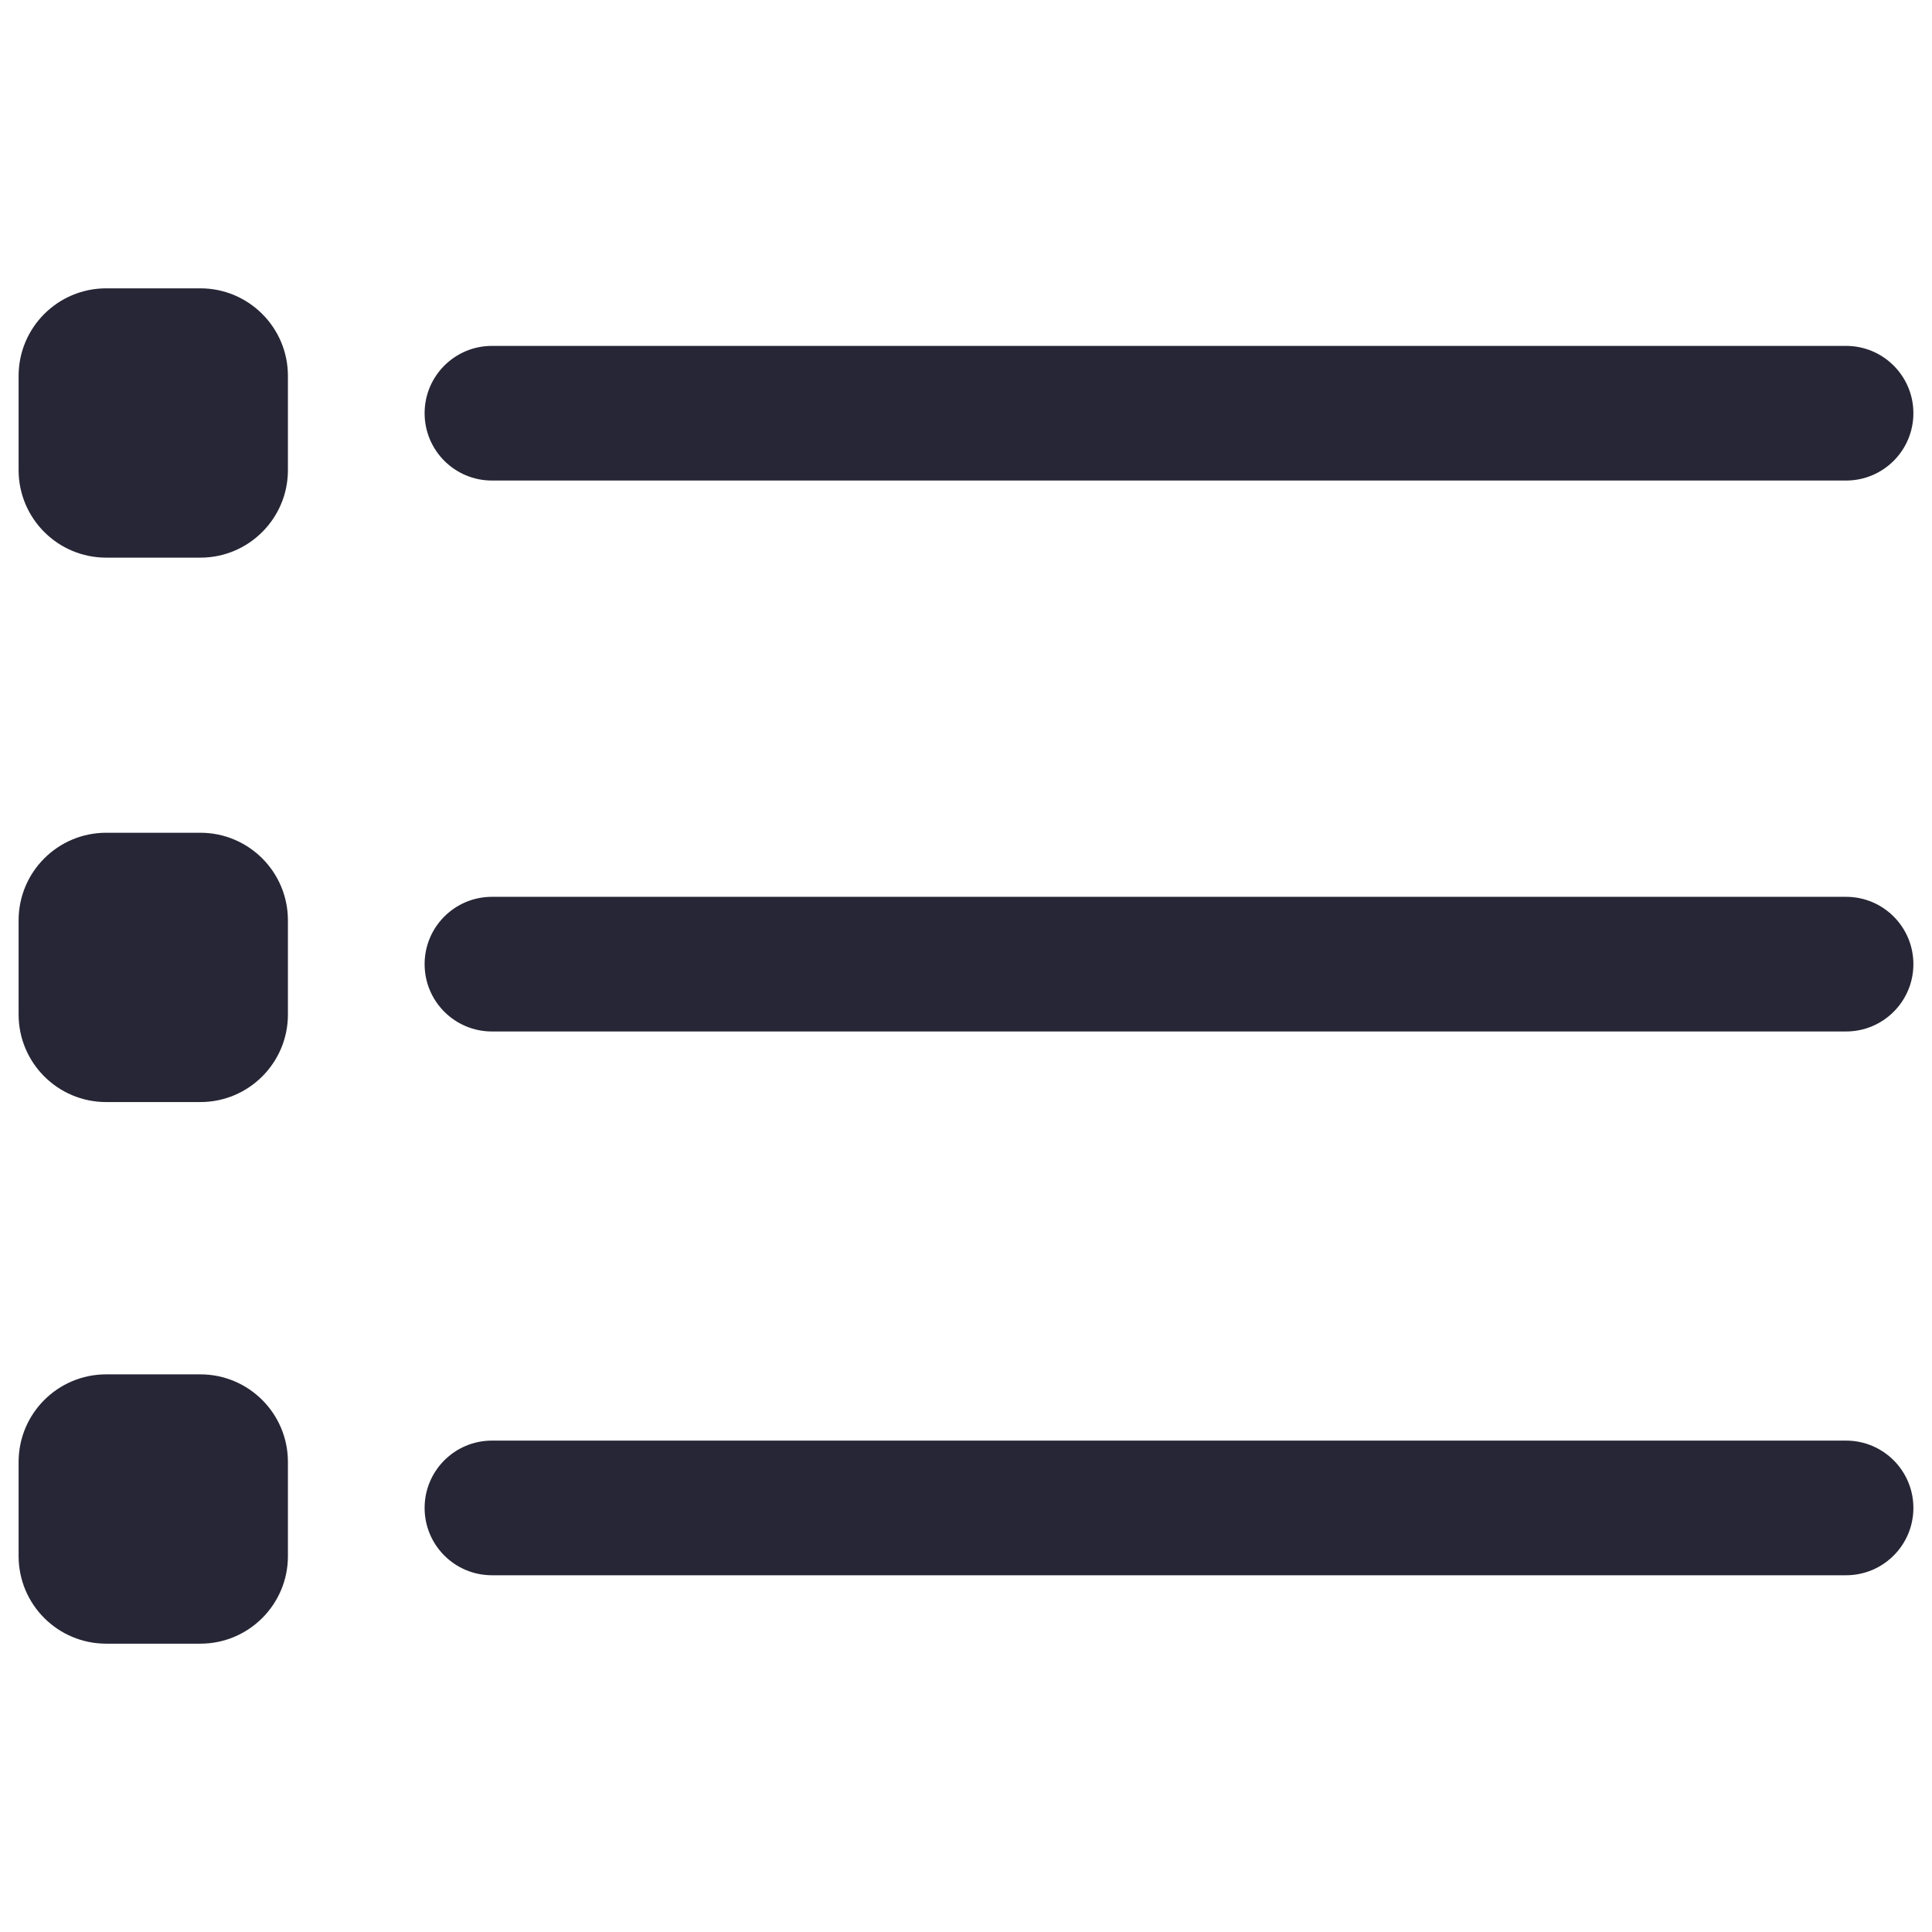 <?xml version="1.0" encoding="utf-8"?>
<!-- Generator: Adobe Illustrator 16.0.0, SVG Export Plug-In . SVG Version: 6.00 Build 0)  -->
<!DOCTYPE svg PUBLIC "-//W3C//DTD SVG 1.1//EN" "http://www.w3.org/Graphics/SVG/1.1/DTD/svg11.dtd">
<svg version="1.1" id="图层_1" xmlns="http://www.w3.org/2000/svg" xmlns:xlink="http://www.w3.org/1999/xlink" x="0px" y="0px"
	 width="283.46px" height="283.46px" viewBox="0 0 283.46 283.46" enable-background="new 0 0 283.46 283.46" xml:space="preserve">
<g>
	<path fill="#272636" d="M42.244,68.967c0,7.097-5.754,12.85-12.85,12.85H15.58c-7.097,0-12.85-5.753-12.85-12.85V55.154
		c0-7.096,5.753-12.85,12.85-12.85h13.813c7.096,0,12.85,5.754,12.85,12.85V68.967L42.244,68.967z M42.244,68.967"/>
	<path fill="#272636" d="M42.244,148.843c0,7.097-5.754,12.85-12.85,12.85H15.58c-7.097,0-12.85-5.753-12.85-12.85V135.03
		c0-7.096,5.753-12.85,12.85-12.85h13.813c7.096,0,12.85,5.754,12.85,12.85V148.843L42.244,148.843z M42.244,148.843"/>
	<path fill="#272636" d="M42.244,228.307c0,7.097-5.754,12.85-12.85,12.85H15.58c-7.097,0-12.85-5.753-12.85-12.85v-13.814
		c0-7.097,5.753-12.85,12.85-12.85h13.813c7.096,0,12.85,5.753,12.85,12.85V228.307L42.244,228.307z M42.244,228.307"/>
	<path fill="#272636" d="M280.73,60.626c0,5.457-4.423,9.878-9.879,9.878H72.177c-5.456,0-9.879-4.421-9.879-9.878l0,0
		c0-5.456,4.423-9.877,9.879-9.877h198.674C276.307,50.749,280.73,55.17,280.73,60.626L280.73,60.626L280.73,60.626z M280.73,60.626
		"/>
	<path fill="#272636" d="M280.73,141.459c0,5.455-4.423,9.878-9.879,9.878H72.177c-5.456,0-9.879-4.424-9.879-9.878l0,0
		c0-5.456,4.423-9.879,9.879-9.879h198.674C276.307,131.58,280.73,136.003,280.73,141.459L280.73,141.459L280.73,141.459z
		 M280.73,141.459"/>
	<path fill="#272636" d="M280.73,221.241c0,5.455-4.423,9.878-9.879,9.878H72.177c-5.456,0-9.879-4.423-9.879-9.878l0,0
		c0-5.455,4.423-9.878,9.879-9.878h198.674C276.307,211.363,280.73,215.786,280.73,221.241L280.73,221.241L280.73,221.241z
		 M280.73,221.241"/>
</g>
</svg>
